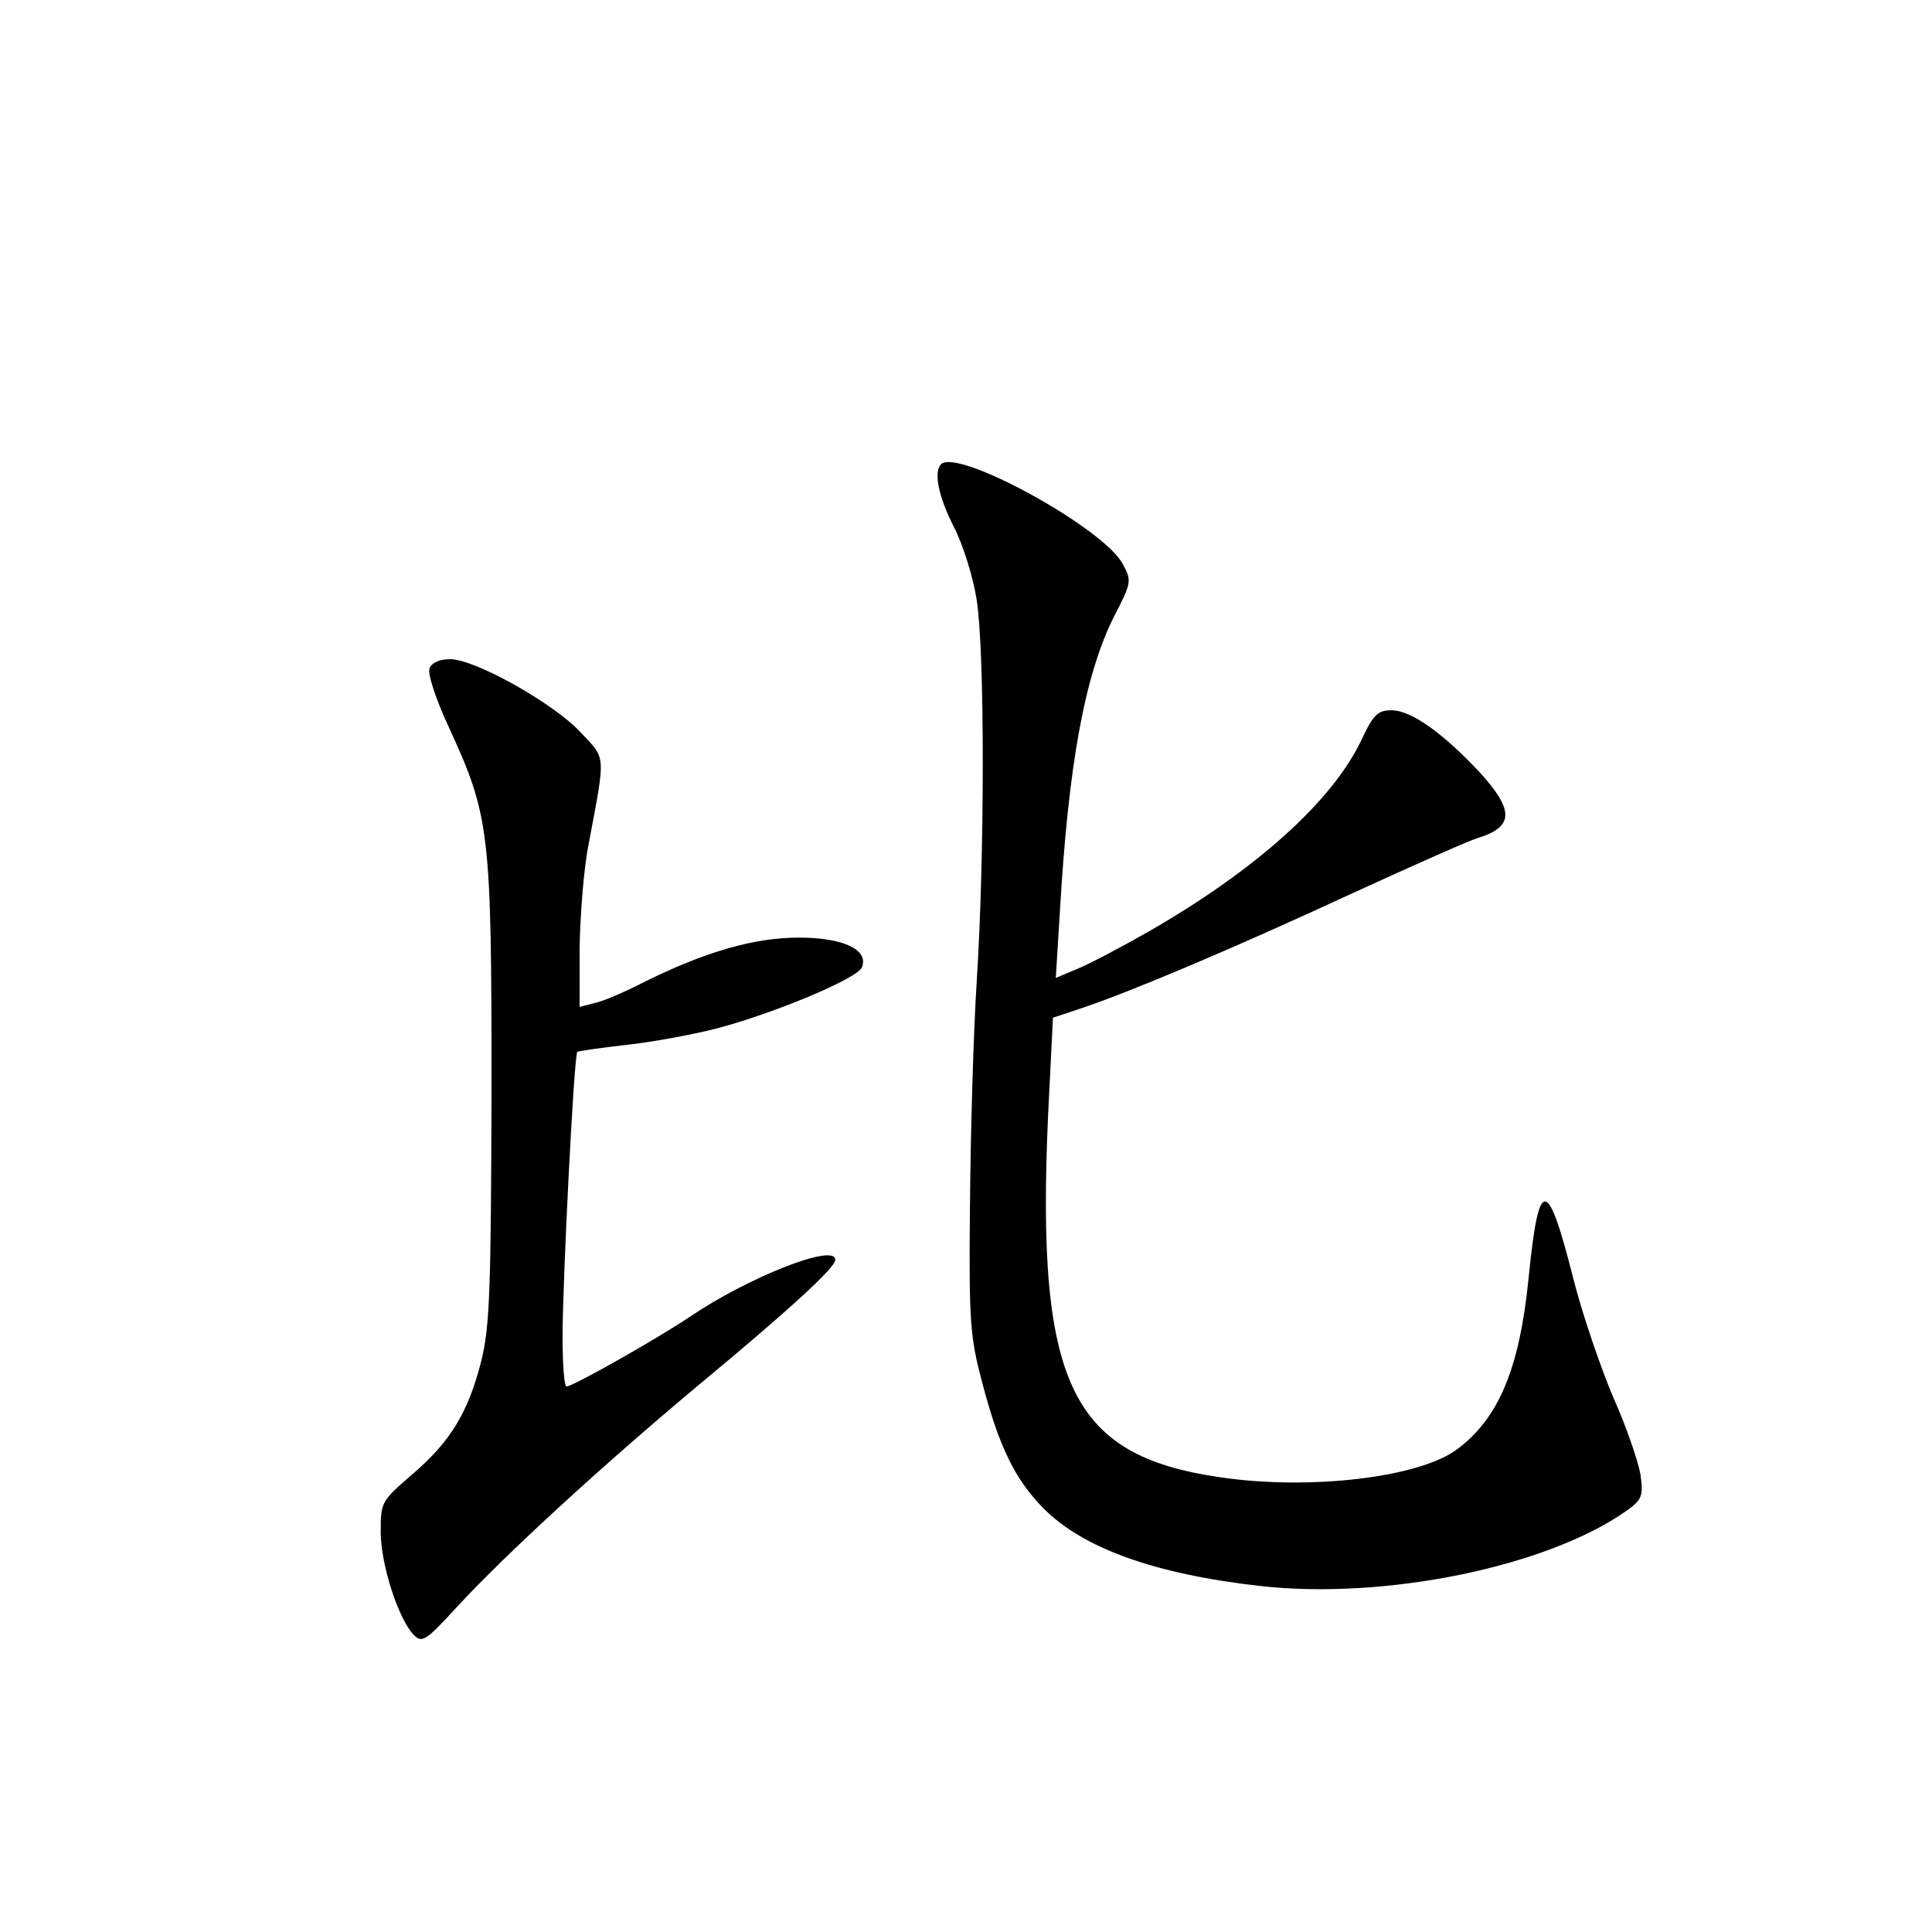 <?xml version="1.0" standalone="no"?>
<!DOCTYPE svg PUBLIC "-//W3C//DTD SVG 20010904//EN"
 "http://www.w3.org/TR/2001/REC-SVG-20010904/DTD/svg10.dtd">
<svg version="1.0" xmlns="http://www.w3.org/2000/svg"
 width="340pt" height="340pt" viewBox="0 0 340 340"
 preserveAspectRatio="xMidYMid meet">
<g transform="translate(0,340) scale(0.1,-0.1)"
fill="#000000" stroke="none">
<path d="M1656 2583 c-13 -14 -5 -56 23 -111 16 -31 34 -89 40 -129 14 -91 14
-447 0 -668 -6 -93 -11 -271 -12 -395 -2 -208 0 -232 22 -315 29 -110 57 -168
106 -218 69 -71 196 -117 382 -138 221 -25 506 34 645 132 28 20 30 26 25 64
-4 23 -25 85 -48 136 -22 52 -54 145 -70 208 -46 182 -61 182 -79 1 -16 -158
-52 -245 -125 -300 -66 -50 -258 -73 -416 -50 -273 39 -330 171 -302 688 l6
121 51 17 c84 28 269 106 476 202 107 49 206 93 220 97 65 20 65 49 3 117 -65
69 -120 108 -154 108 -24 0 -32 -7 -53 -52 -51 -108 -186 -229 -374 -337 -49
-28 -106 -58 -126 -66 l-38 -16 7 113 c15 262 44 421 96 524 30 58 31 62 15
91 -32 63 -291 205 -320 176z"/>
<path d="M756 2224 c-4 -9 11 -55 34 -104 72 -157 75 -182 75 -640 -1 -351 -3
-414 -18 -475 -23 -91 -55 -143 -122 -200 -54 -47 -55 -48 -55 -101 0 -57 31
-153 58 -181 15 -15 21 -11 77 50 85 92 255 248 425 390 159 132 240 206 240
220 0 30 -154 -31 -257 -101 -60 -40 -205 -122 -216 -122 -4 0 -7 39 -7 88 0
94 20 495 26 501 1 1 40 7 85 12 46 5 117 18 160 29 99 26 249 88 256 108 12
31 -34 52 -111 52 -79 0 -165 -25 -272 -78 -33 -17 -72 -34 -87 -37 l-27 -7 0
103 c1 57 7 140 16 184 30 160 31 148 -14 196 -47 51 -186 129 -230 129 -18 0
-32 -6 -36 -16z"/>
</g>
</svg>
